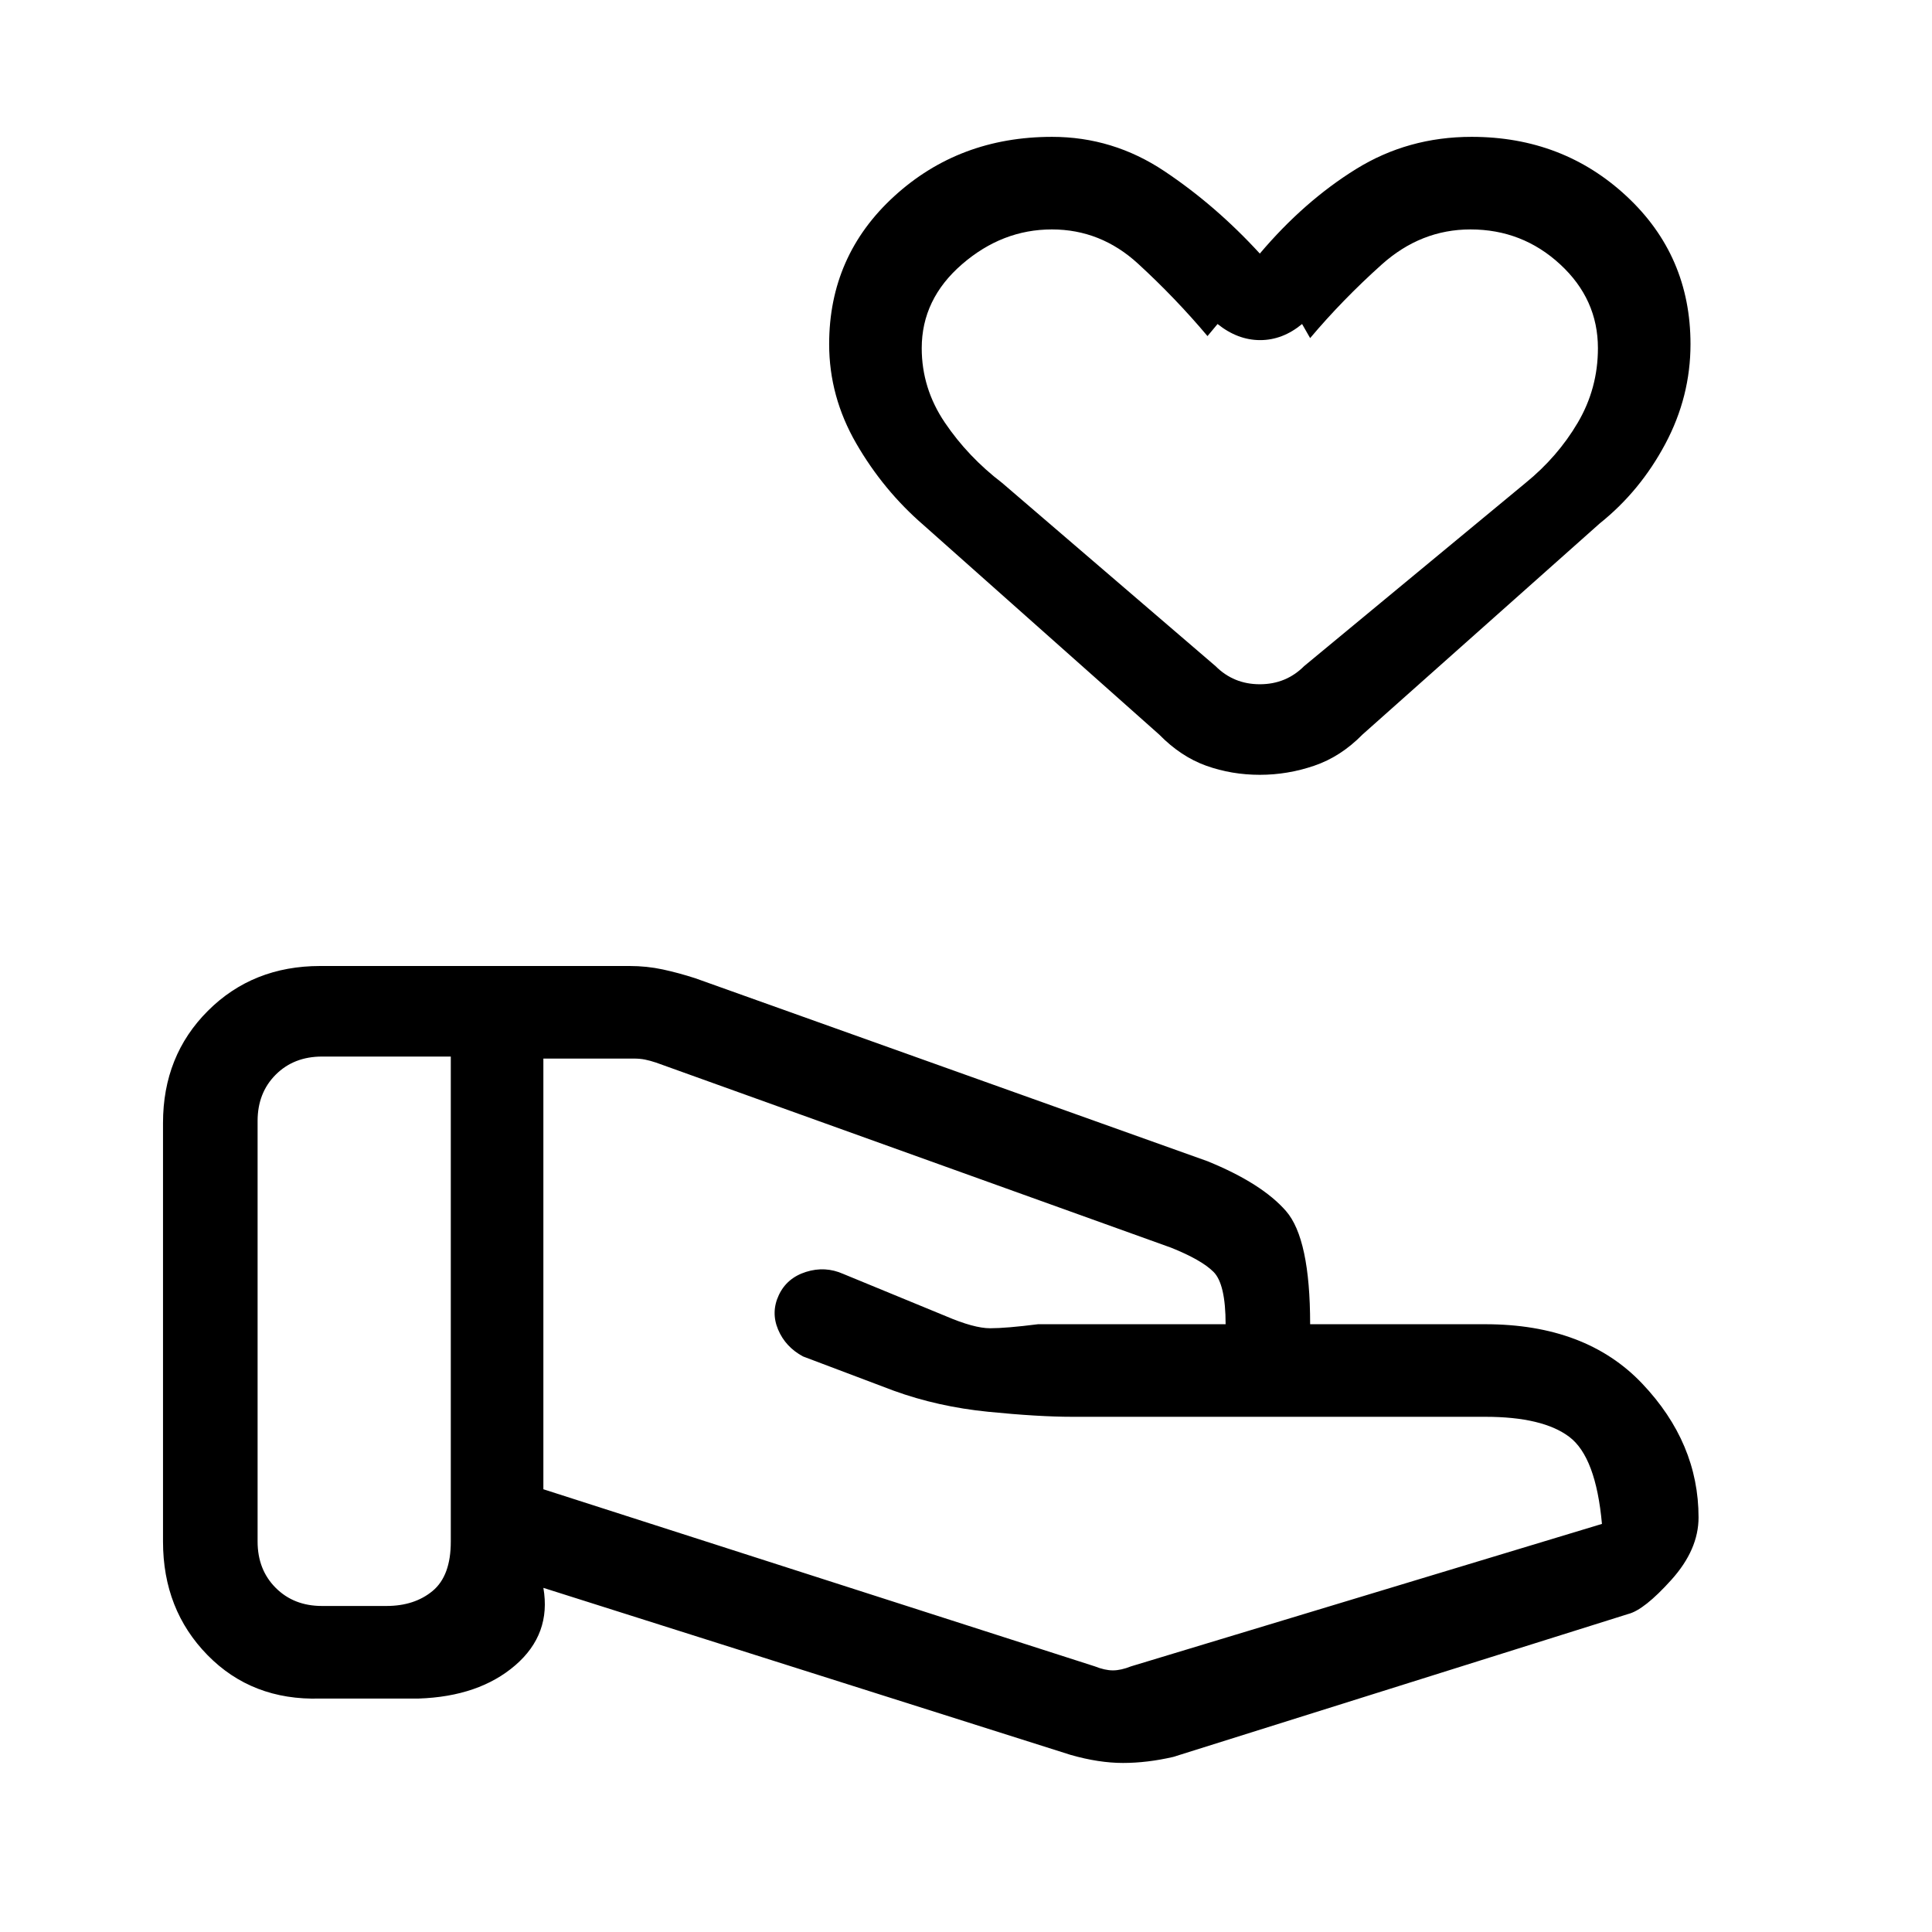 <svg xmlns="http://www.w3.org/2000/svg" height="20" viewBox="0 -960 960 960" width="20"><path d="M544-132q5 2 9 2t9-2l234-70.78Q793-236 779.81-246q-13.2-10-41.81-10H532.88Q516-256 491-258.5q-25-2.5-47-10.5l-45-17q-8.73-4.71-12.37-13.36Q383-308 387-316.5t13.5-11.5q9.5-3 18.5 1l51 21q14 6 22 6t23.78-2H609q0-20-6-26t-21.19-12.07L326-432q-3-1-5.5-1.5t-5.5-.5h-45v214l274 88Zm-12 44-262-83q4 23-14 38.5T208-116h-49q-33.75 1-55.87-21.57Q81-160.14 81-194v-208q0-33.45 22.31-55.73 22.3-22.27 55.8-22.27h153.74q8.48 0 16.42 1.7 7.93 1.7 16.28 4.41L600-383q27 11 39 24.75T651-302h87q50 0 78 29.5t28 66.5q0 16-13.5 31T809-158L583-87q-13 3-25 3t-26-4ZM128-194q0 14 9 23t23 9h32q14 0 23-7.5t9-24.5v-241h-64q-14 0-23 9t-9 23v209Zm498.05-381q-14.05 0-26.66-4.5T576-595L459-699q-20.04-17.3-33.52-40.62Q412-762.93 412-789q0-43.92 32.3-73.46Q476.61-892 522.76-892q30.24 0 55.74 17 25.5 17 47.5 41 22-26 47.82-42t57.42-16q45.32 0 77.04 29.54Q840-832.92 840-789q0 26.07-12.5 49.53Q815-716 795-700L677-595q-10.79 11-24.02 15.5-13.24 4.5-26.93 4.5ZM648-629l110-91q16-13 26-30t10-37q0-24.35-18.79-41.67Q756.42-846 730.67-846q-24.67 0-44.17 17.5T651-792l-4-7q-9.68 8-20.84 8T605-799l-5 6q-16-19-34.54-36t-42.79-17Q498-846 478-828.67q-20 17.32-20 41.67 0 20 11.5 37t28.5 30l106 91q9 9 22 9t22-9Zm-22-154Z"/></svg>